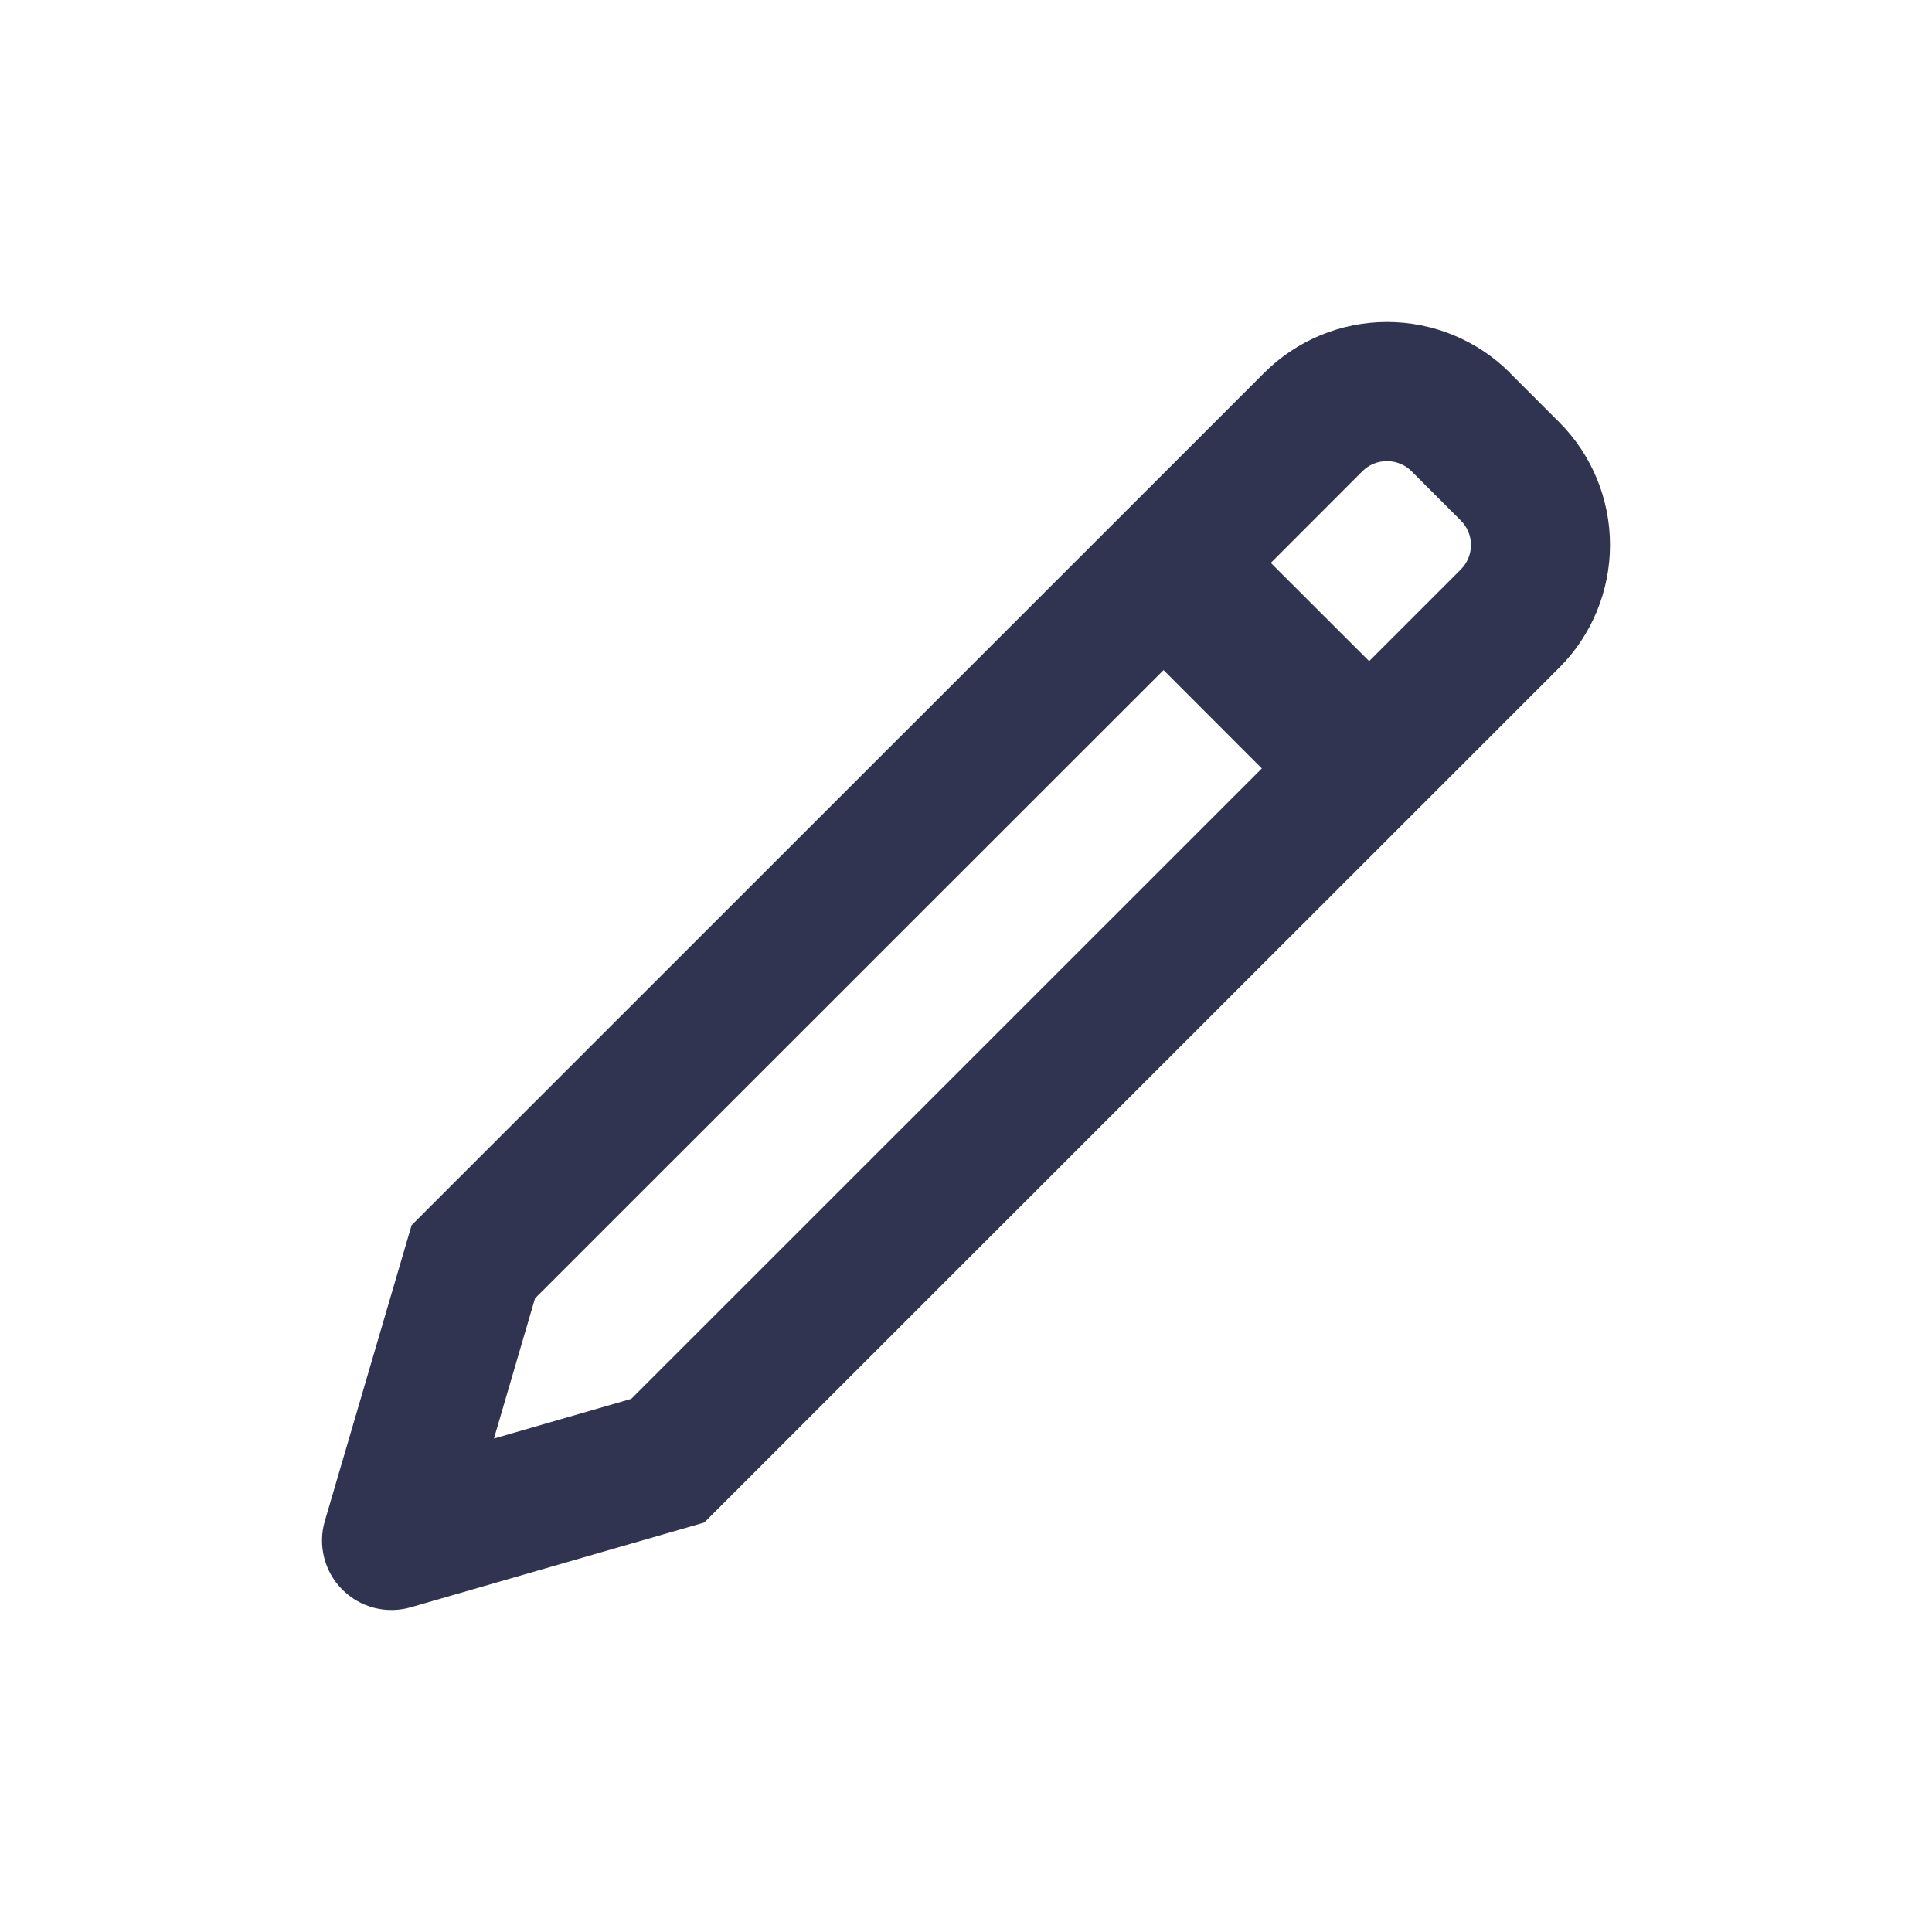 <svg width="24" height="24" viewBox="0 0 24 24" fill="none" xmlns="http://www.w3.org/2000/svg">
<path d="M14.454 8.324L6.646 16.129L6.136 17.87L7.842 17.377L15.675 9.546L14.454 8.324ZM15.786 6.992L17.008 8.213L18.146 7.075C18.227 6.994 18.273 6.884 18.273 6.77C18.273 6.655 18.227 6.546 18.146 6.465L17.535 5.854C17.453 5.773 17.344 5.728 17.229 5.728C17.115 5.728 17.005 5.773 16.924 5.854L15.787 6.992H15.786ZM18.757 4.633L19.368 5.244C19.773 5.648 20 6.197 20 6.77C20 7.342 19.773 7.892 19.368 8.296L8.749 18.913L5.103 19.966C4.955 20.009 4.797 20.011 4.648 19.973C4.498 19.934 4.361 19.856 4.252 19.746C4.143 19.637 4.065 19.5 4.027 19.35C3.989 19.2 3.991 19.043 4.035 18.895L5.113 15.22L15.704 4.632C16.109 4.227 16.658 4 17.231 4C17.803 4 18.353 4.227 18.758 4.632L18.757 4.633Z" fill="#303450"/>
</svg>
